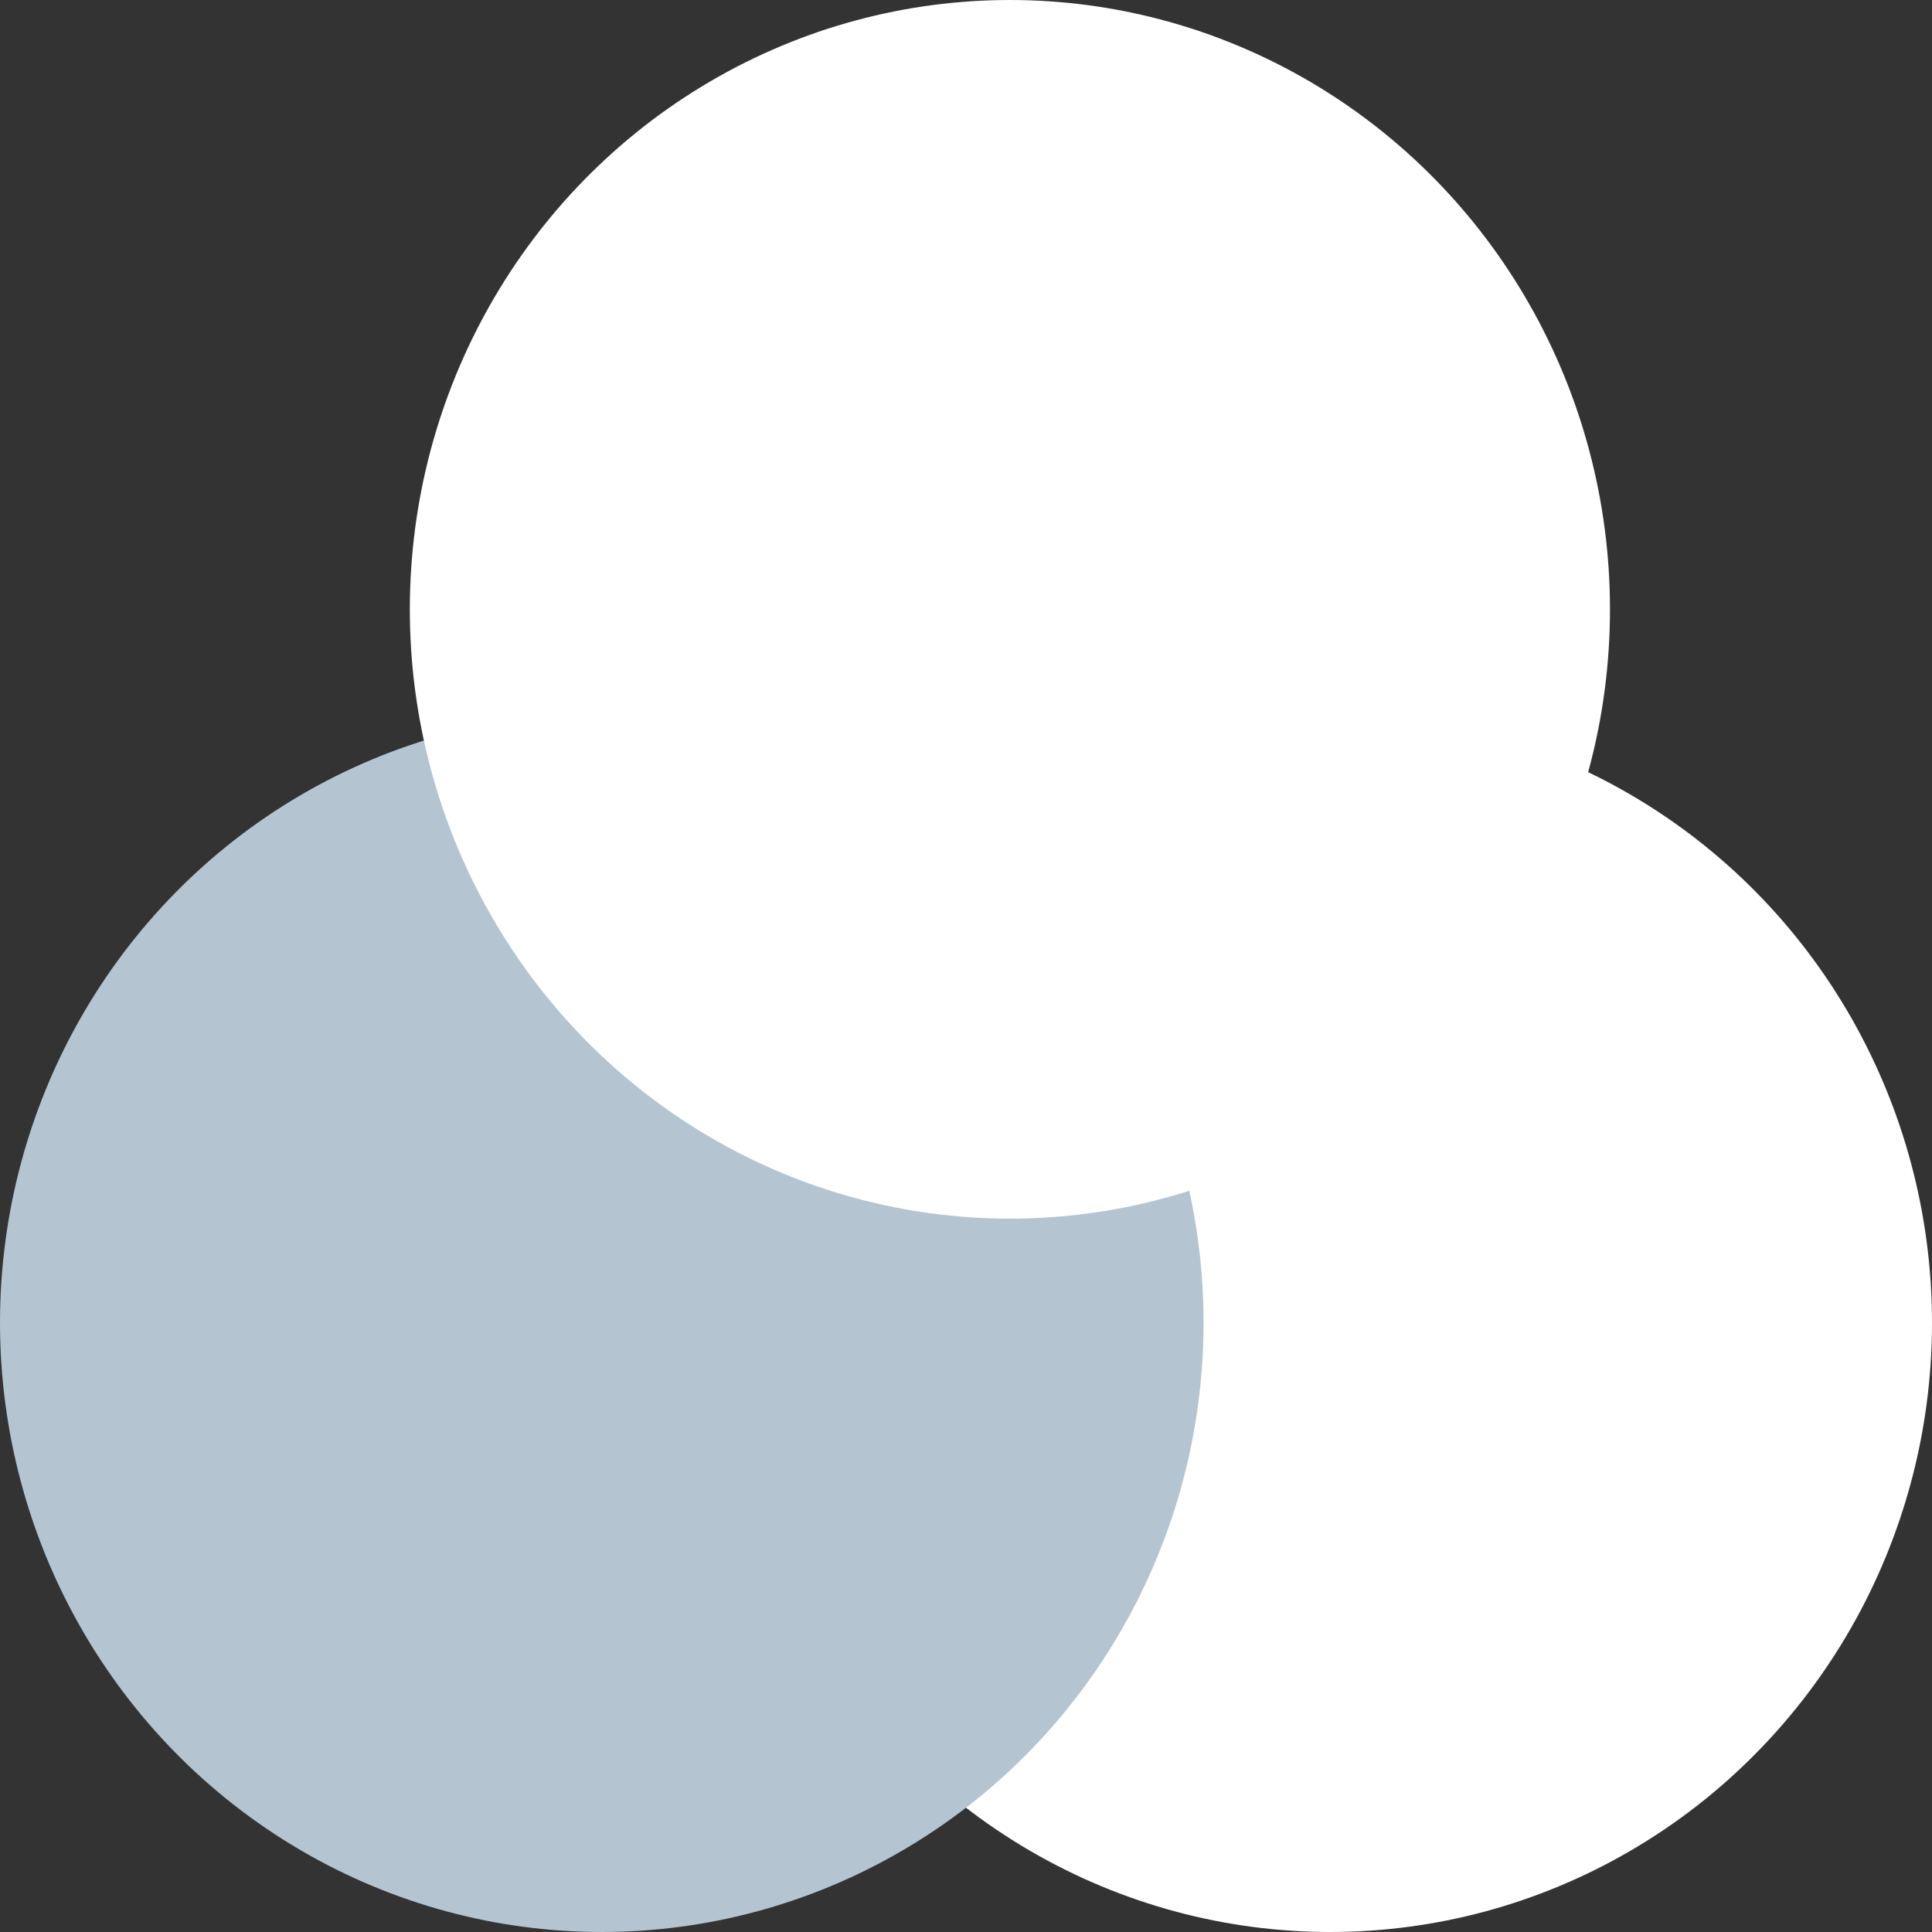 <?xml version="1.0" encoding="UTF-8"?>
<svg width="65px" height="65px" viewBox="0 0 65 65" version="1.1" xmlns="http://www.w3.org/2000/svg" xmlns:xlink="http://www.w3.org/1999/xlink">
    <rect x="0" y="0" width="65" height="65" fill="#333333" stroke="none"/>
    <!-- Generator: Sketch 59.1 (86144) - https://sketch.com -->
    <title>彩光模式</title>
    <desc>Created with Sketch.</desc>
    <g id="页面-1" stroke="none" stroke-width="1" fill="none" fill-rule="evenodd">
        <g id="1备份" transform="translate(-451, -396)">
            <g id="暗色" transform="translate(93, 98)">
                <g id="彩光模式" transform="translate(358, 298)">
                    <g id="编组-2" transform="translate(0, 24)">
                        <ellipse id="椭圆形备份-2" fill="#FFFFFF" cx="44.754" cy="20.5" rx="20.246" ry="20.5"></ellipse>
                        <ellipse id="椭圆形备份" stroke="#B5C4D1" stroke-width="5" fill="#B5C4D1" cx="20.246" cy="20.5" rx="17.746" ry="18"></ellipse>
                    </g>
                    <ellipse id="椭圆形" fill="#FFFFFF" cx="33.977" cy="20.5" rx="20.189" ry="20.5"></ellipse>
                </g>
            </g>
        </g>
    </g>
</svg>